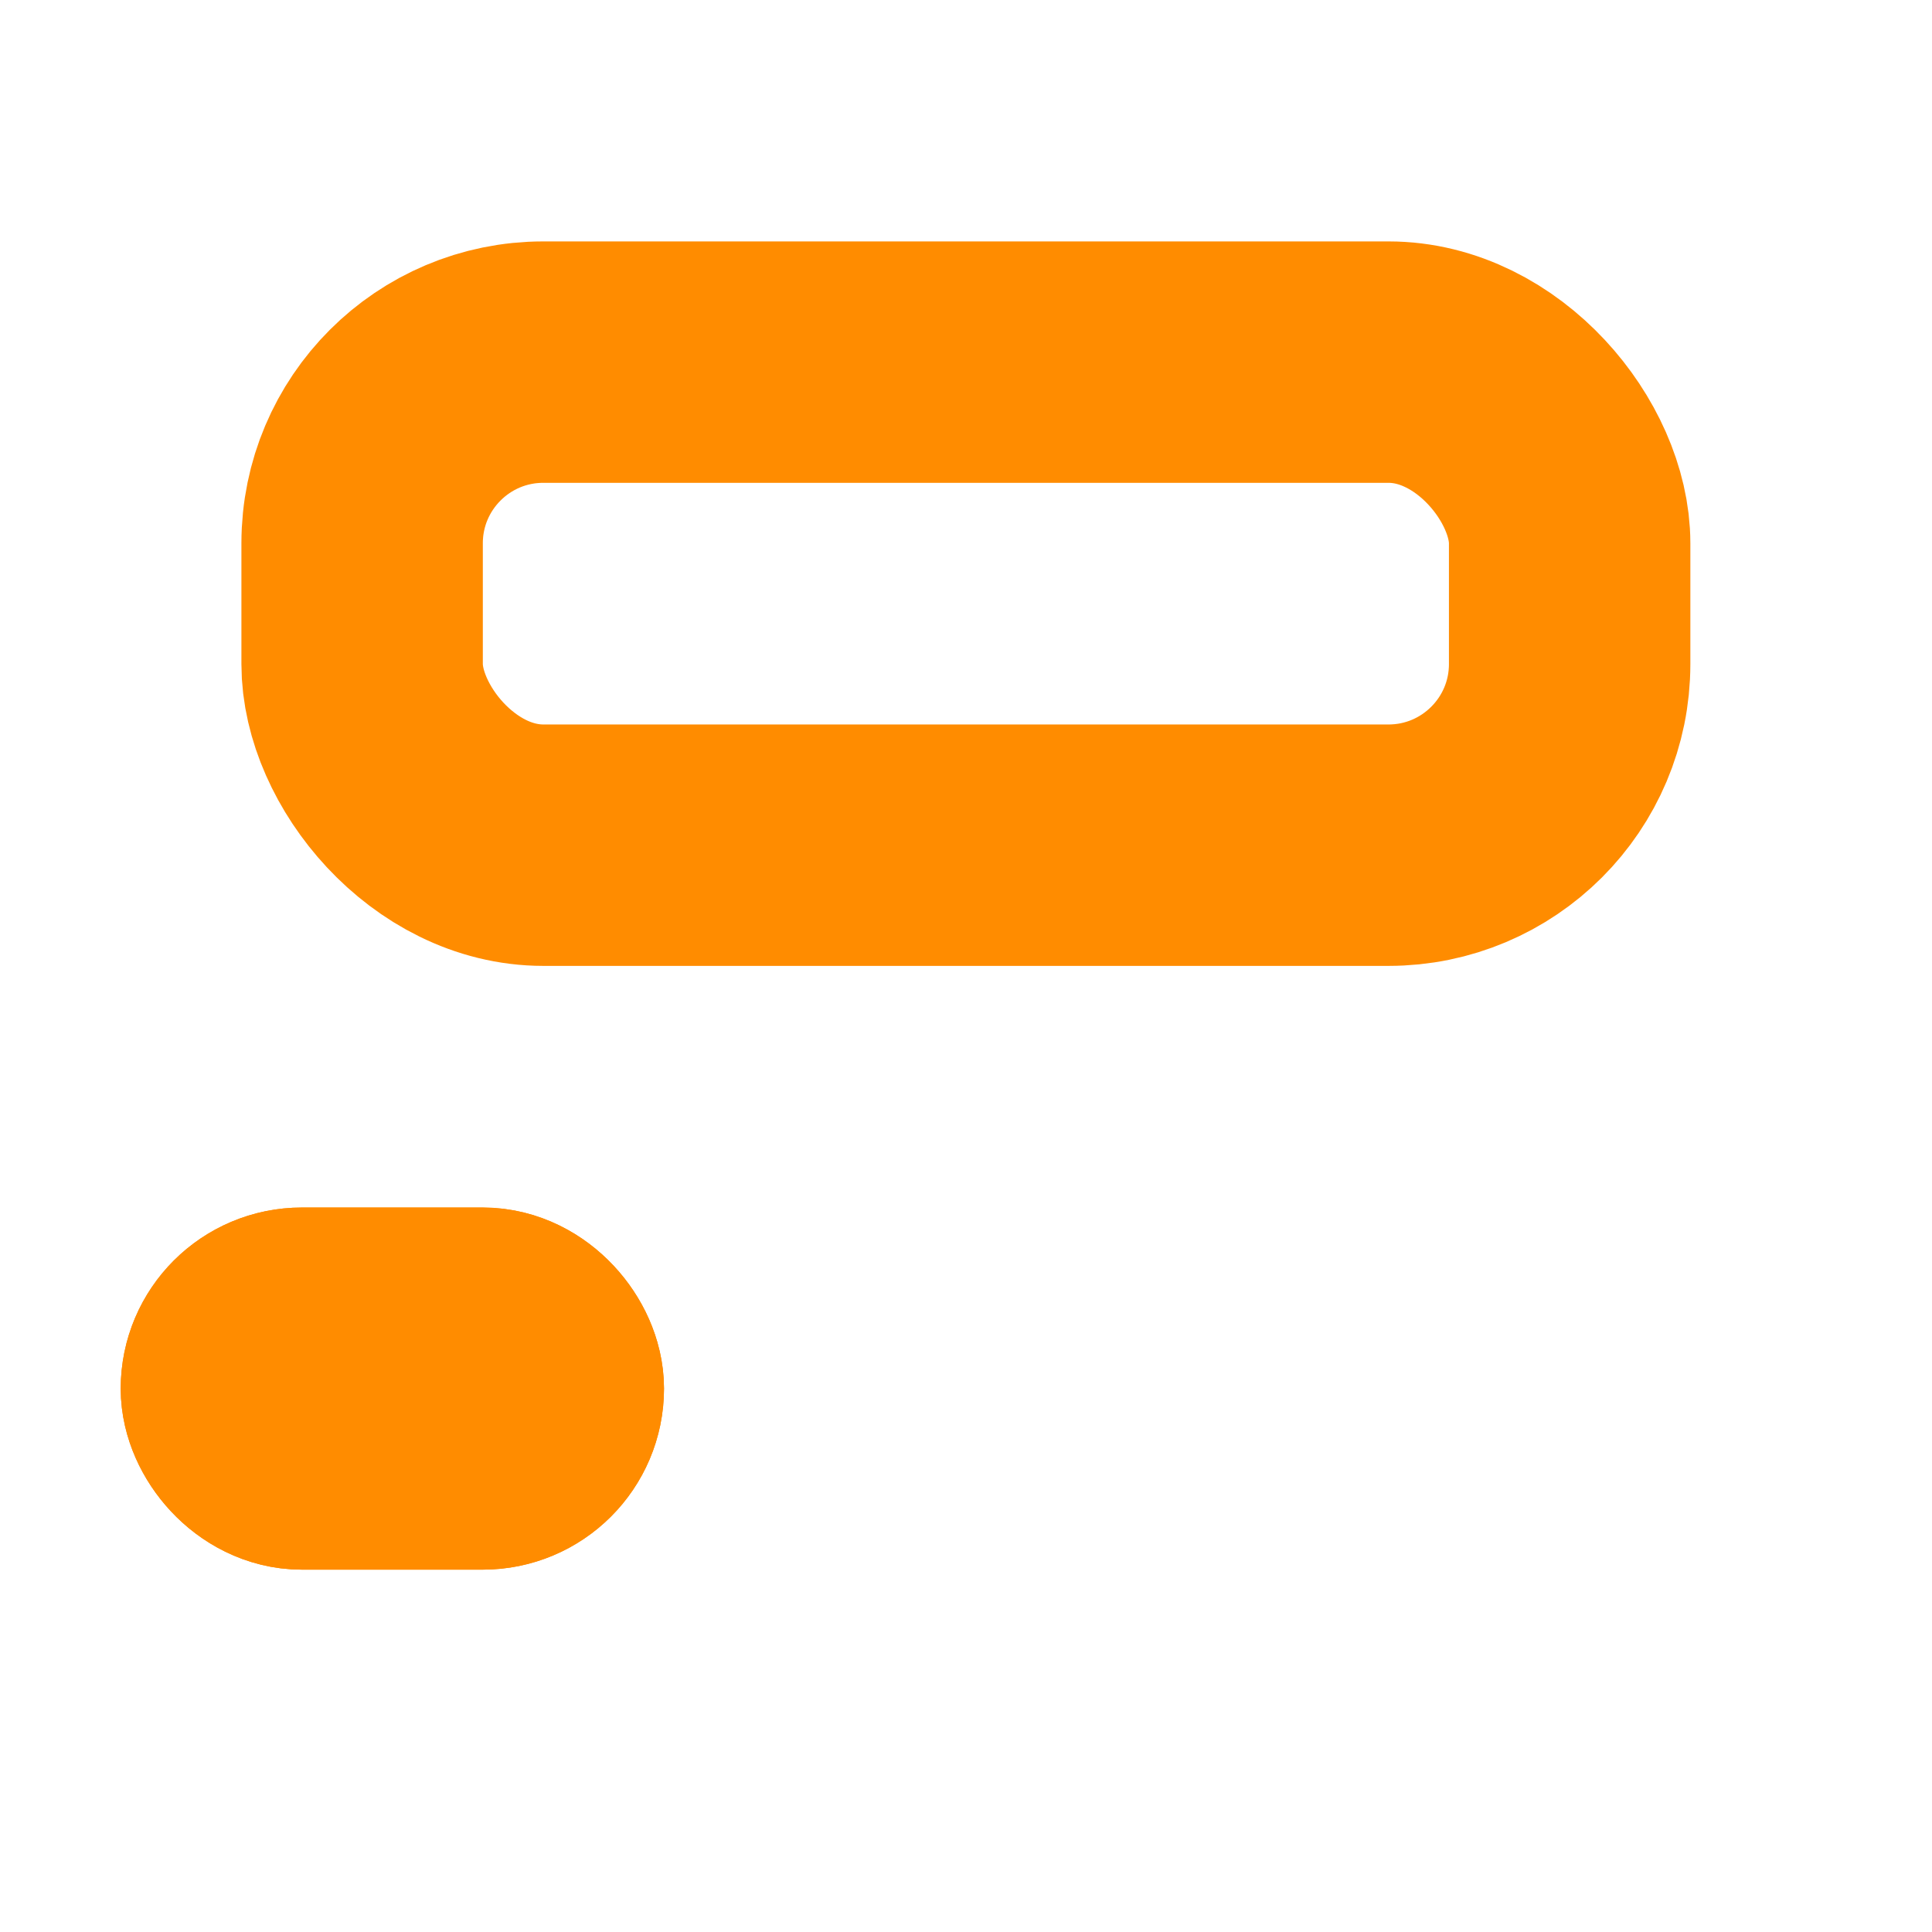 <?xml version="1.0" encoding="UTF-8" standalone="no"?>
<!-- Created with Inkscape (http://www.inkscape.org/) -->

<svg
   width="32"
   height="32"
   viewBox="0 0 8.467 8.467"
   version="1.1"
   id="svg1"
   inkscape:version="1.3 (0e150ed6c4, 2023-07-21)"
   sodipodi:docname="StateChart.svg"
   xmlns:inkscape="http://www.inkscape.org/namespaces/inkscape"
   xmlns:sodipodi="http://sodipodi.sourceforge.net/DTD/sodipodi-0.dtd"
   xmlns="http://www.w3.org/2000/svg"
   xmlns:svg="http://www.w3.org/2000/svg">
  <sodipodi:namedview
     id="namedview1"
     pagecolor="#ffffff"
     bordercolor="#000000"
     borderopacity="0.25"
     inkscape:showpageshadow="2"
     inkscape:pageopacity="0.0"
     inkscape:pagecheckerboard="true"
     inkscape:deskcolor="#d1d1d1"
     inkscape:document-units="px"
     inkscape:zoom="21.447795"
     inkscape:cx="14.756762"
     inkscape:cy="15.89907"
     inkscape:window-width="2560"
     inkscape:window-height="1316"
     inkscape:window-x="-12"
     inkscape:window-y="-12"
     inkscape:window-maximized="1"
     inkscape:current-layer="layer1" />
  <defs
     id="defs1" />
  <g
     inkscape:label="图层 1"
     inkscape:groupmode="layer"
     id="layer1">
    <rect
       style="fill:none;fill-opacity:1;stroke:#ff8c00;stroke-width:1.058;stroke-dasharray:none;stroke-opacity:1"
       id="rect2"
       width="5.292"
       height="2.117"
       x="1.587"
       y="1.587"
       ry="0.794"
       rx="0.794" />
    <rect
       style="fill:#ff8c00;fill-opacity:1;stroke:#ff8c00;stroke-width:1.058;stroke-dasharray:none;stroke-opacity:1"
       id="rect4"
       width="1.323"
       height="0.529"
       x="1.058"
       y="5.821"
       ry="0.265"
       rx="0.265" />
    <rect
       style="fill:#ff8c00;fill-opacity:1;stroke:#ff8c00;stroke-width:1.058;stroke-dasharray:none;stroke-opacity:1"
       id="rect1"
       width="1.323"
       height="0.529"
       x="1.058"
       y="5.821"
       ry="0.265"
       rx="0.265" />
  </g>
</svg>
